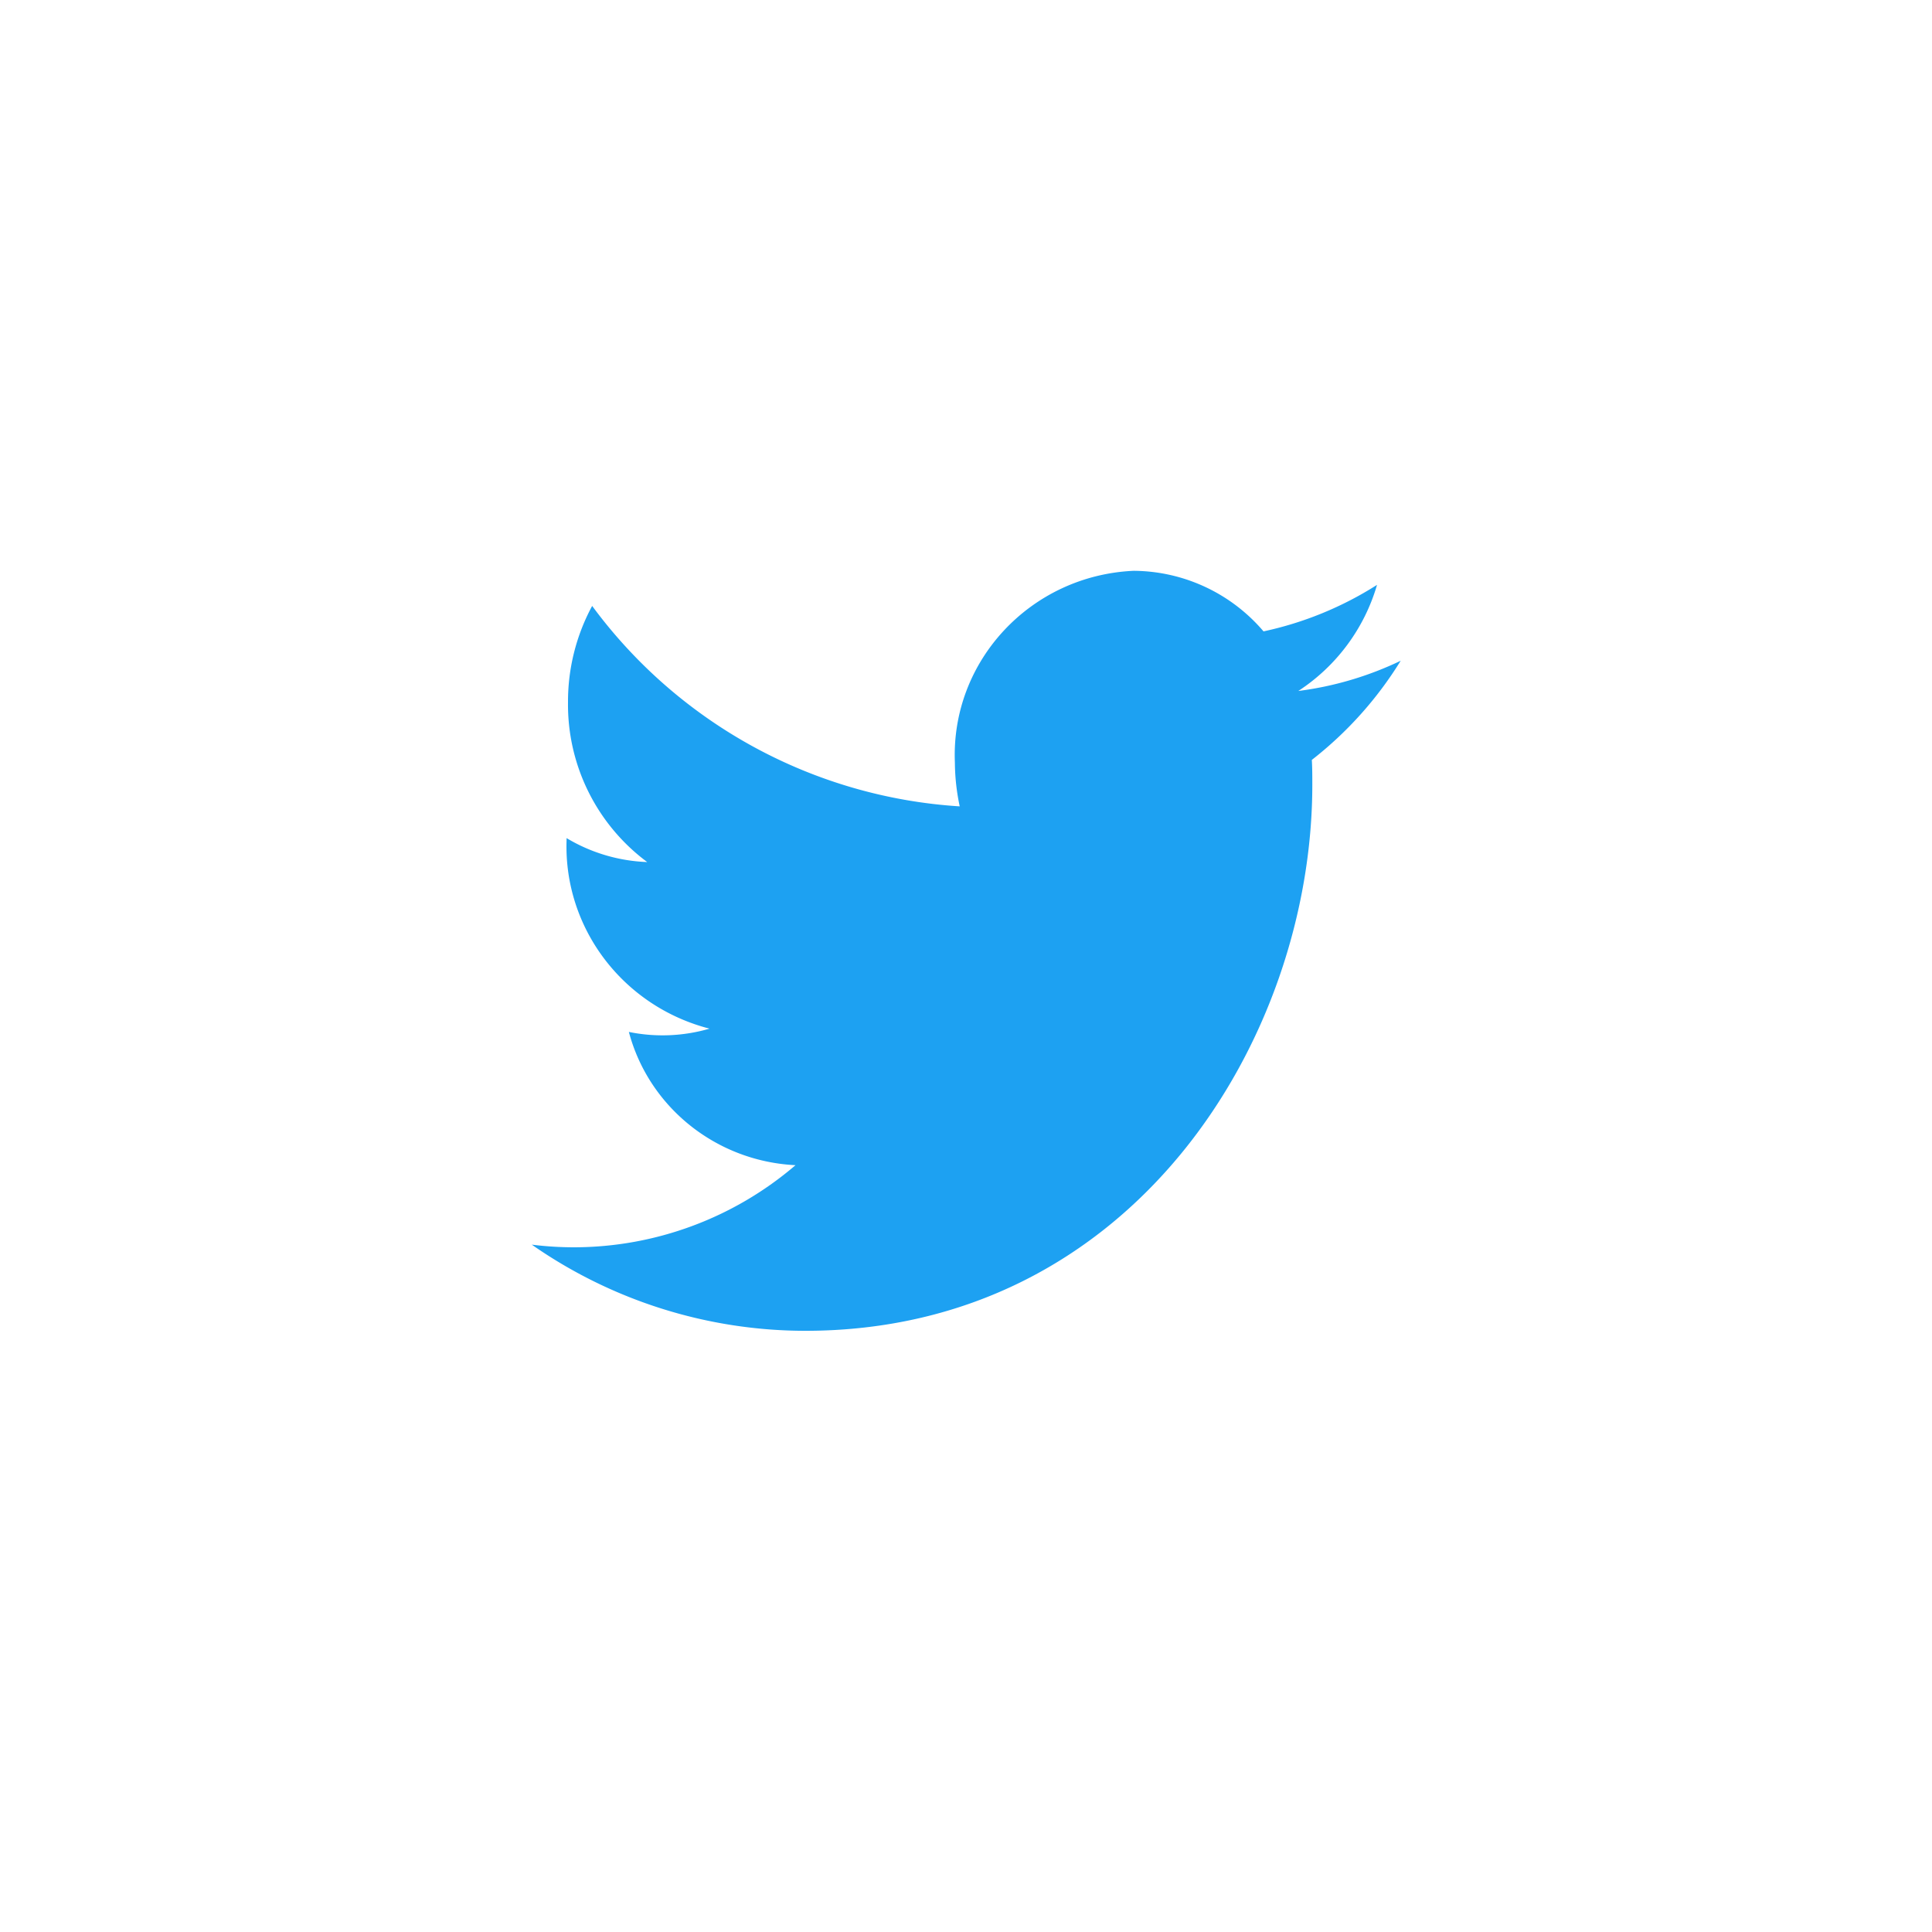 <svg xmlns="http://www.w3.org/2000/svg" width="40" height="40" viewBox="0 0 40 40"><path fill="#1DA1F2" fill-rule="evenodd" d="M29 13.68a6.93 6.93 0 0 1-2.12.626 3.937 3.937 0 0 0 1.63-2.197 7.184 7.184 0 0 1-2.35.963 3.56 3.56 0 0 0-2.69-1.254c-2.135.097-3.788 1.872-3.7 3.972.002.304.036.607.1.905a10.252 10.252 0 0 1-7.61-4.15 4.163 4.163 0 0 0-.5 1.996 4.058 4.058 0 0 0 1.64 3.307 3.497 3.497 0 0 1-1.67-.496v.05c-.058 1.818 1.17 3.434 2.96 3.895a3.475 3.475 0 0 1-1.67.068c.415 1.561 1.811 2.678 3.45 2.759a7.062 7.062 0 0 1-4.58 1.7c-.294 0-.588-.018-.88-.055a9.902 9.902 0 0 0 5.66 1.784c6.79 0 10.5-6.053 10.5-11.306 0-.172 0-.343-.01-.514A7.769 7.769 0 0 0 29 13.68z"/></svg>